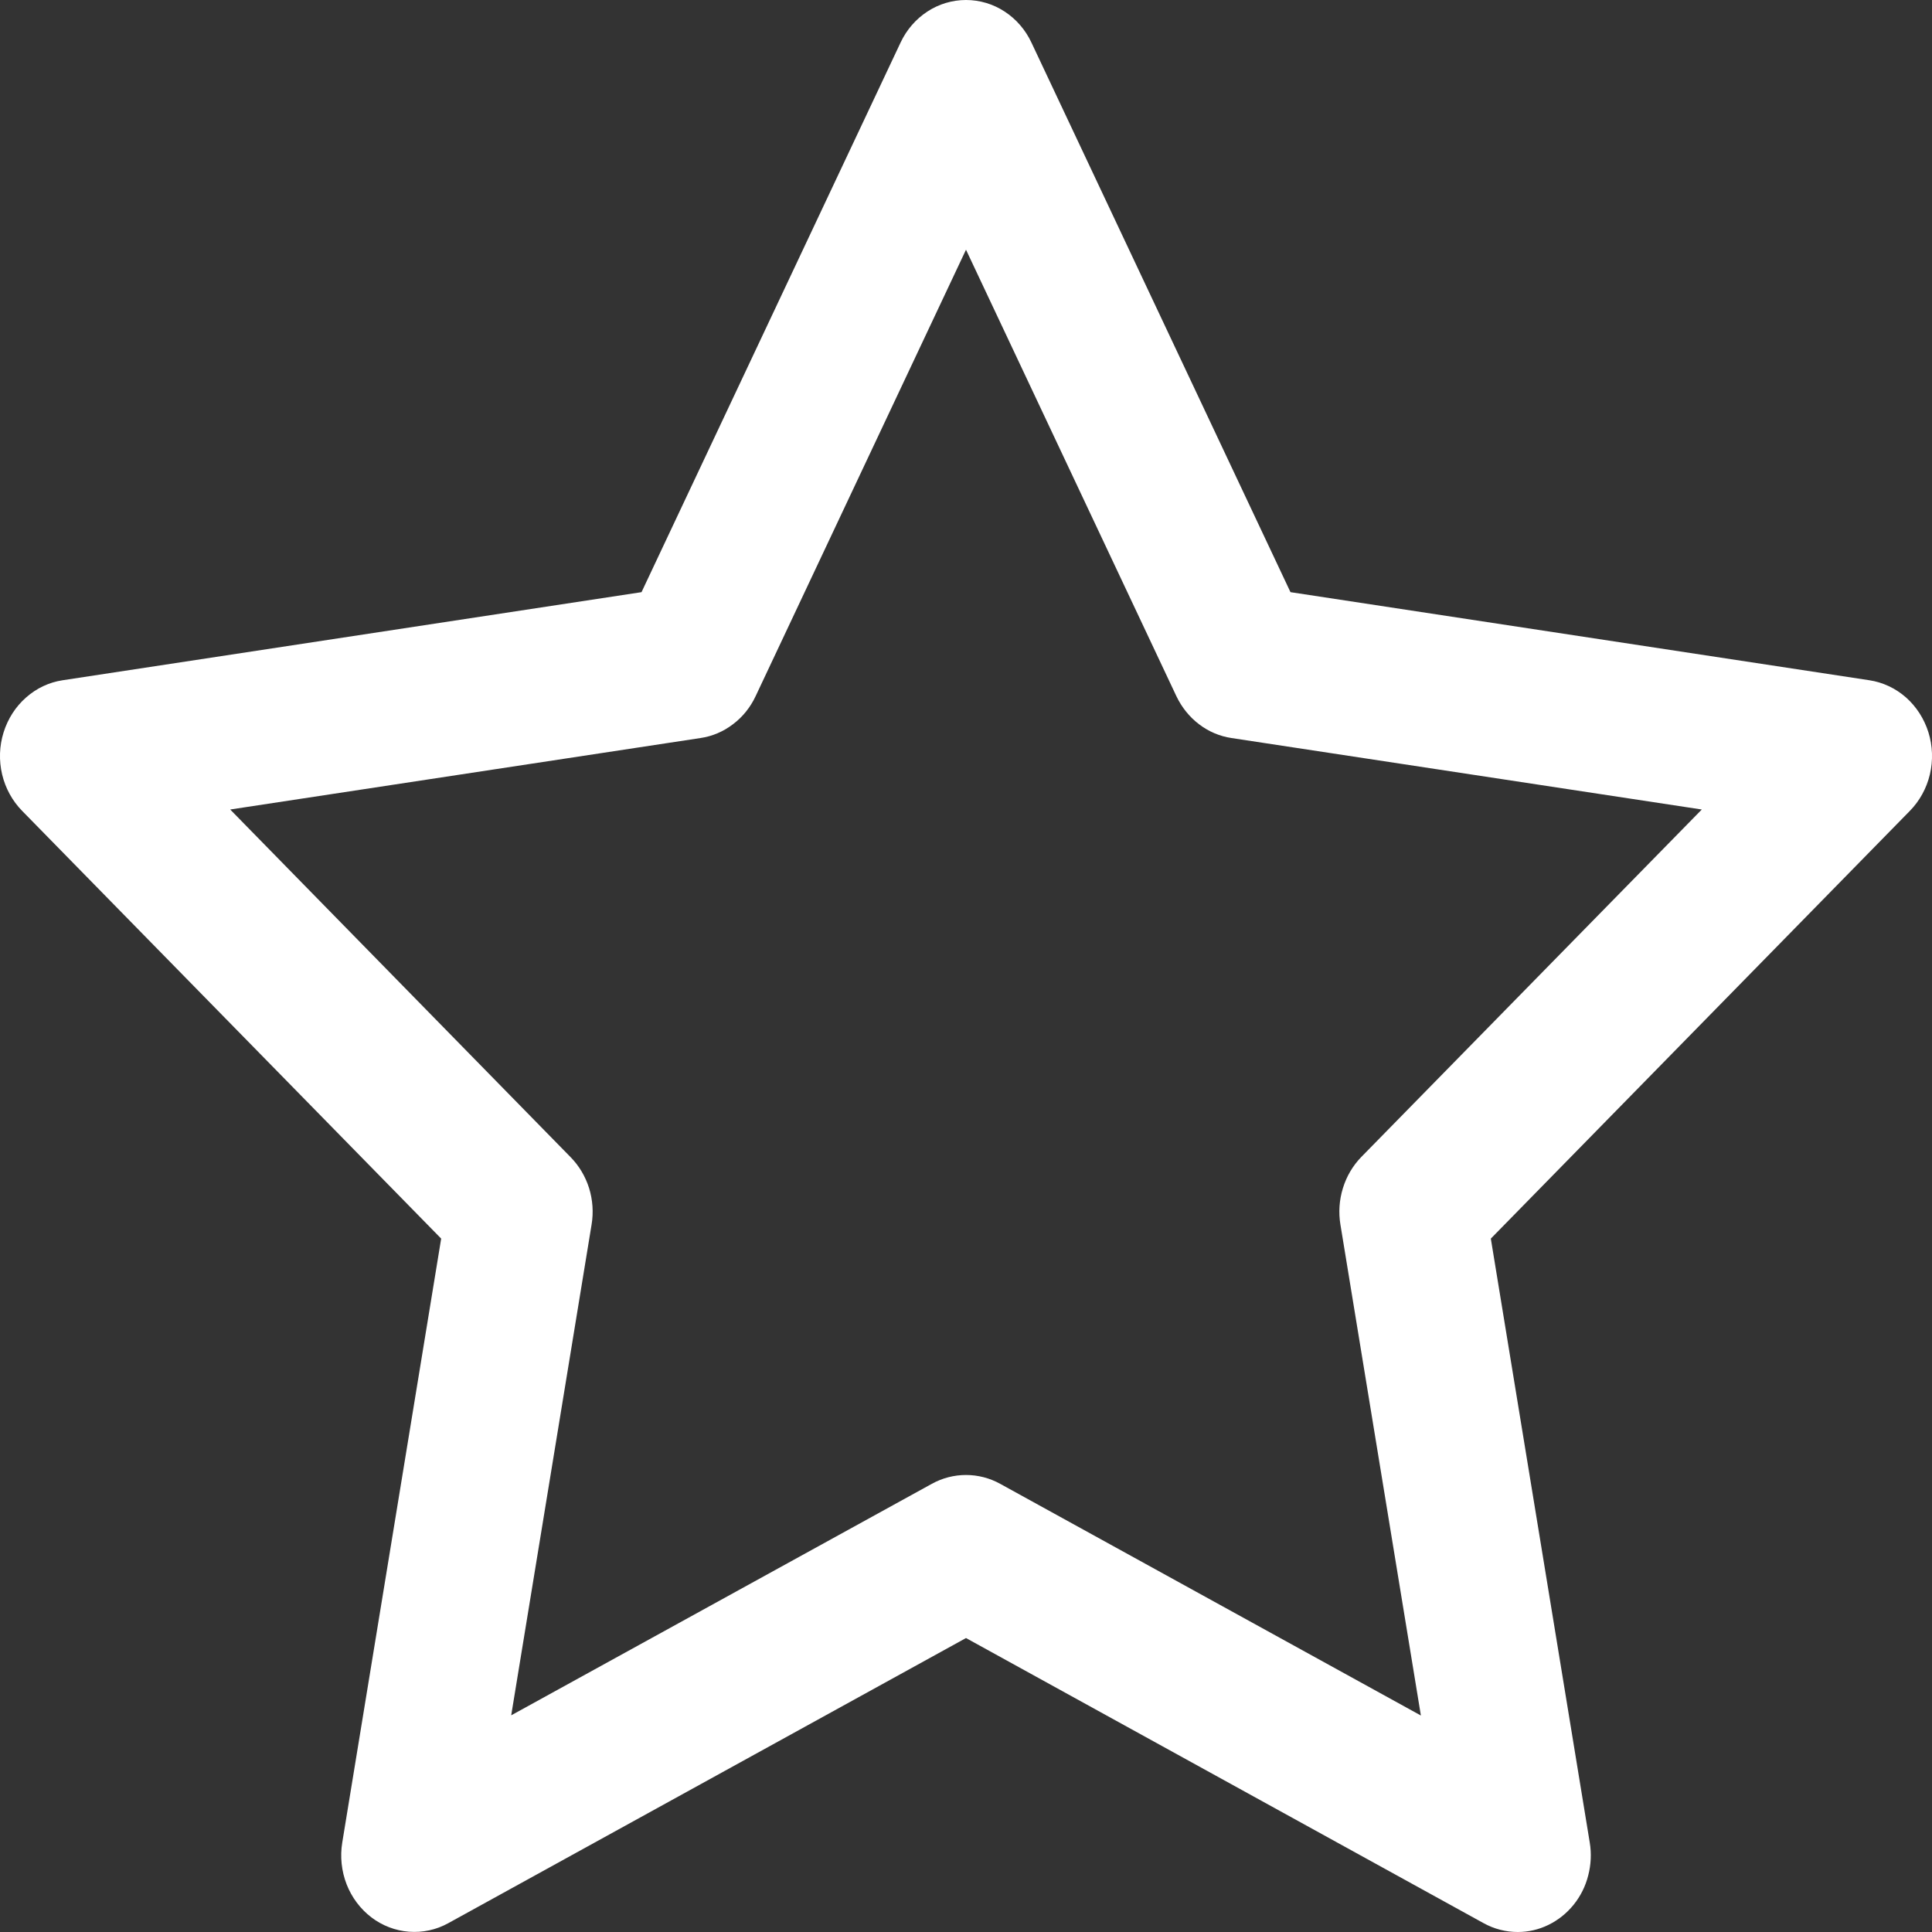 <svg width="30" height="30" viewBox="0 0 20 20" fill="none" xmlns="http://www.w3.org/2000/svg">
<rect x="0" y="0" width="20" height="20" fill="#333333" stroke="none"/>
<path d="M15.713 20C15.589 20 15.468 19.969 15.359 19.909L10 16.957L4.64 19.909C4.515 19.978 4.374 20.008 4.233 19.997C4.093 19.986 3.958 19.935 3.844 19.848C3.73 19.761 3.641 19.642 3.588 19.506C3.535 19.369 3.519 19.219 3.543 19.074L4.567 12.822L0.229 8.394C0.128 8.291 0.056 8.16 0.022 8.017C-0.012 7.873 -0.007 7.722 0.037 7.582C0.081 7.441 0.161 7.316 0.269 7.221C0.377 7.125 0.508 7.063 0.648 7.042L6.641 6.13L9.322 0.442C9.384 0.309 9.481 0.197 9.601 0.119C9.72 0.041 9.859 0 10 0C10.141 0 10.28 0.041 10.399 0.119C10.519 0.197 10.616 0.309 10.678 0.442L13.359 6.13L19.352 7.042C19.491 7.063 19.623 7.125 19.731 7.22C19.839 7.316 19.919 7.441 19.963 7.581C20.007 7.722 20.012 7.873 19.978 8.017C19.944 8.16 19.872 8.291 19.771 8.394L15.433 12.822L16.457 19.074C16.476 19.188 16.47 19.304 16.441 19.415C16.413 19.527 16.361 19.63 16.29 19.718C16.219 19.806 16.13 19.877 16.03 19.926C15.93 19.975 15.822 20 15.711 20H15.713ZM2.383 8.38L5.906 11.978C5.994 12.067 6.06 12.178 6.098 12.299C6.136 12.421 6.145 12.551 6.124 12.677L5.292 17.757L9.647 15.36C9.756 15.3 9.877 15.269 10 15.269C10.123 15.269 10.244 15.3 10.353 15.36L14.709 17.759L13.876 12.677C13.855 12.551 13.864 12.421 13.902 12.299C13.94 12.176 14.005 12.066 14.093 11.976L17.617 8.38L12.748 7.64C12.627 7.622 12.511 7.573 12.412 7.497C12.313 7.422 12.233 7.322 12.178 7.207L10 2.585L7.822 7.207C7.768 7.322 7.688 7.422 7.588 7.497C7.489 7.573 7.374 7.622 7.252 7.64L2.383 8.38Z" fill="#fff"/>
</svg>
